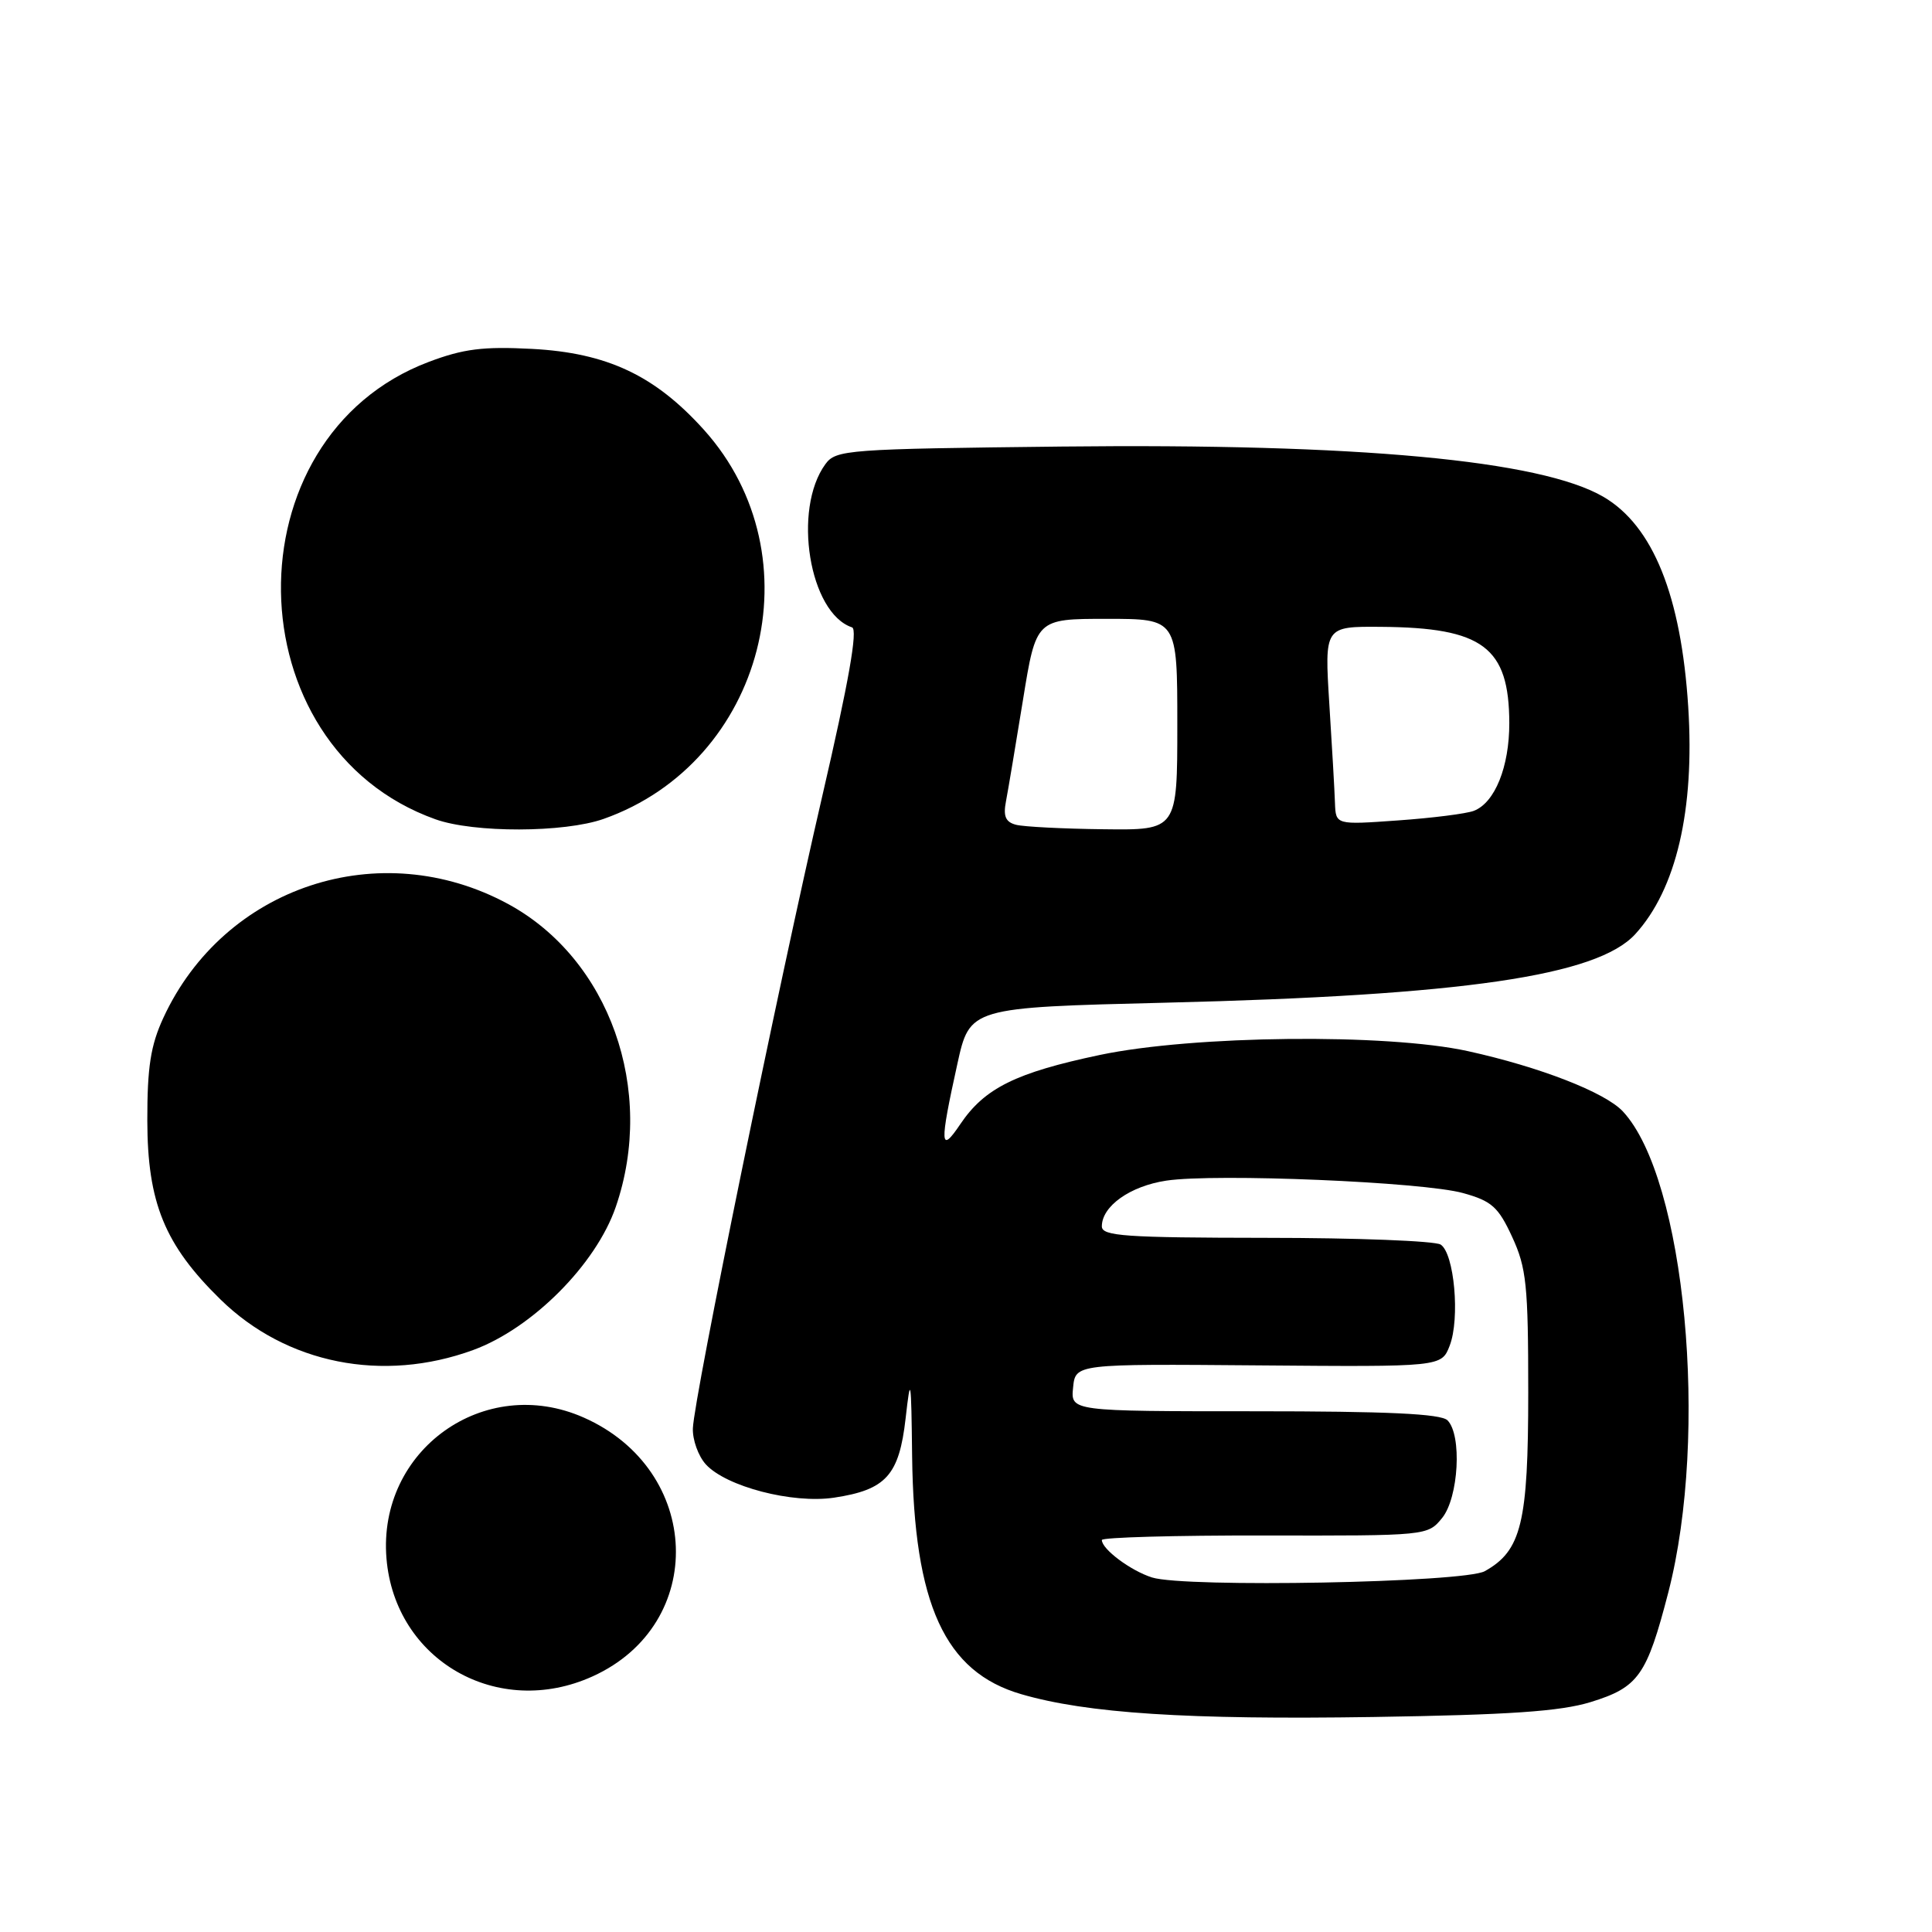 <?xml version="1.0" encoding="UTF-8" standalone="no"?>
<!DOCTYPE svg PUBLIC "-//W3C//DTD SVG 1.1//EN" "http://www.w3.org/Graphics/SVG/1.1/DTD/svg11.dtd" >
<svg xmlns="http://www.w3.org/2000/svg" xmlns:xlink="http://www.w3.org/1999/xlink" version="1.1" viewBox="0 0 256 256">
 <g >
 <path fill="currentColor"
d=" M 210.75 225.54 C 217.11 223.58 218.20 222.04 221.06 211.00 C 226.49 189.95 223.30 156.14 215.04 147.27 C 212.68 144.74 204.01 141.37 194.50 139.28 C 183.71 136.91 158.13 137.18 145.72 139.79 C 134.59 142.14 130.47 144.18 127.25 148.95 C 124.55 152.97 124.48 151.72 126.85 141.00 C 128.50 133.50 128.50 133.50 154.50 132.86 C 193.87 131.90 211.62 129.31 216.68 123.78 C 222.11 117.84 224.57 107.32 223.70 93.68 C 222.76 78.93 219.03 69.67 212.46 65.83 C 204.14 60.98 179.98 58.74 140.67 59.17 C 112.19 59.49 110.77 59.59 109.37 61.50 C 104.99 67.50 107.23 81.24 112.90 83.13 C 113.69 83.40 112.46 90.37 108.95 105.51 C 103.14 130.58 91.97 185.12 91.81 189.25 C 91.75 190.77 92.52 192.92 93.52 194.03 C 96.20 196.98 105.00 199.27 110.51 198.45 C 117.41 197.41 119.14 195.49 120.00 187.93 C 120.66 182.09 120.74 182.55 120.86 192.93 C 121.10 212.61 125.19 221.55 135.33 224.49 C 144.04 227.03 157.39 227.89 182.00 227.51 C 199.98 227.23 206.73 226.77 210.75 225.54 Z  M 78.54 222.12 C 93.78 215.20 93.06 194.78 77.34 187.83 C 64.19 182.01 50.02 192.14 51.21 206.50 C 52.33 220.03 65.98 227.83 78.54 222.12 Z  M 62.71 178.88 C 70.53 176.01 78.97 167.54 81.59 159.93 C 86.93 144.43 80.75 127.06 67.32 119.78 C 50.36 110.60 29.69 117.43 21.64 134.88 C 19.96 138.52 19.51 141.40 19.52 148.50 C 19.54 159.37 21.82 164.95 29.21 172.18 C 37.93 180.72 50.73 183.27 62.71 178.88 Z  M 79.98 108.51 C 101.28 100.99 108.32 73.70 93.29 56.97 C 86.79 49.75 80.46 46.76 70.50 46.23 C 64.03 45.89 61.41 46.22 56.82 47.95 C 30.26 57.97 30.85 98.98 57.70 108.56 C 62.80 110.38 74.76 110.35 79.98 108.51 Z  M 152.64 209.02 C 149.81 208.12 146.00 205.27 146.00 204.06 C 146.00 203.71 155.71 203.44 167.59 203.46 C 189.09 203.50 189.18 203.49 191.09 201.14 C 193.28 198.43 193.74 190.14 191.80 188.20 C 190.93 187.33 183.85 187.00 166.24 187.00 C 141.87 187.00 141.87 187.00 142.19 183.86 C 142.50 180.72 142.50 180.72 166.75 180.92 C 191.00 181.12 191.00 181.12 192.09 178.31 C 193.48 174.72 192.70 166.06 190.89 164.91 C 190.12 164.43 179.71 164.02 167.75 164.02 C 149.09 164.00 146.00 163.79 146.00 162.50 C 146.00 159.82 149.75 157.16 154.54 156.44 C 161.08 155.46 188.59 156.61 193.87 158.09 C 197.66 159.14 198.54 159.93 200.37 163.90 C 202.26 167.99 202.50 170.29 202.50 184.50 C 202.50 201.78 201.60 205.48 196.74 208.19 C 194.02 209.71 157.01 210.41 152.64 209.02 Z  M 134.64 109.29 C 133.24 108.93 132.91 108.16 133.30 106.16 C 133.58 104.70 134.59 98.66 135.55 92.75 C 137.29 82.00 137.29 82.00 146.65 82.00 C 156.00 82.00 156.00 82.00 156.00 96.00 C 156.00 110.00 156.00 110.00 146.25 109.88 C 140.89 109.82 135.66 109.55 134.64 109.29 Z  M 176.89 106.40 C 176.84 104.80 176.50 98.89 176.14 93.25 C 175.50 83.00 175.50 83.00 183.00 83.06 C 196.50 83.16 199.96 85.75 199.99 95.80 C 200.00 101.60 198.08 106.37 195.29 107.44 C 194.30 107.82 189.79 108.39 185.25 108.71 C 177.00 109.30 177.00 109.30 176.89 106.40 Z "/>
</g>
</svg>